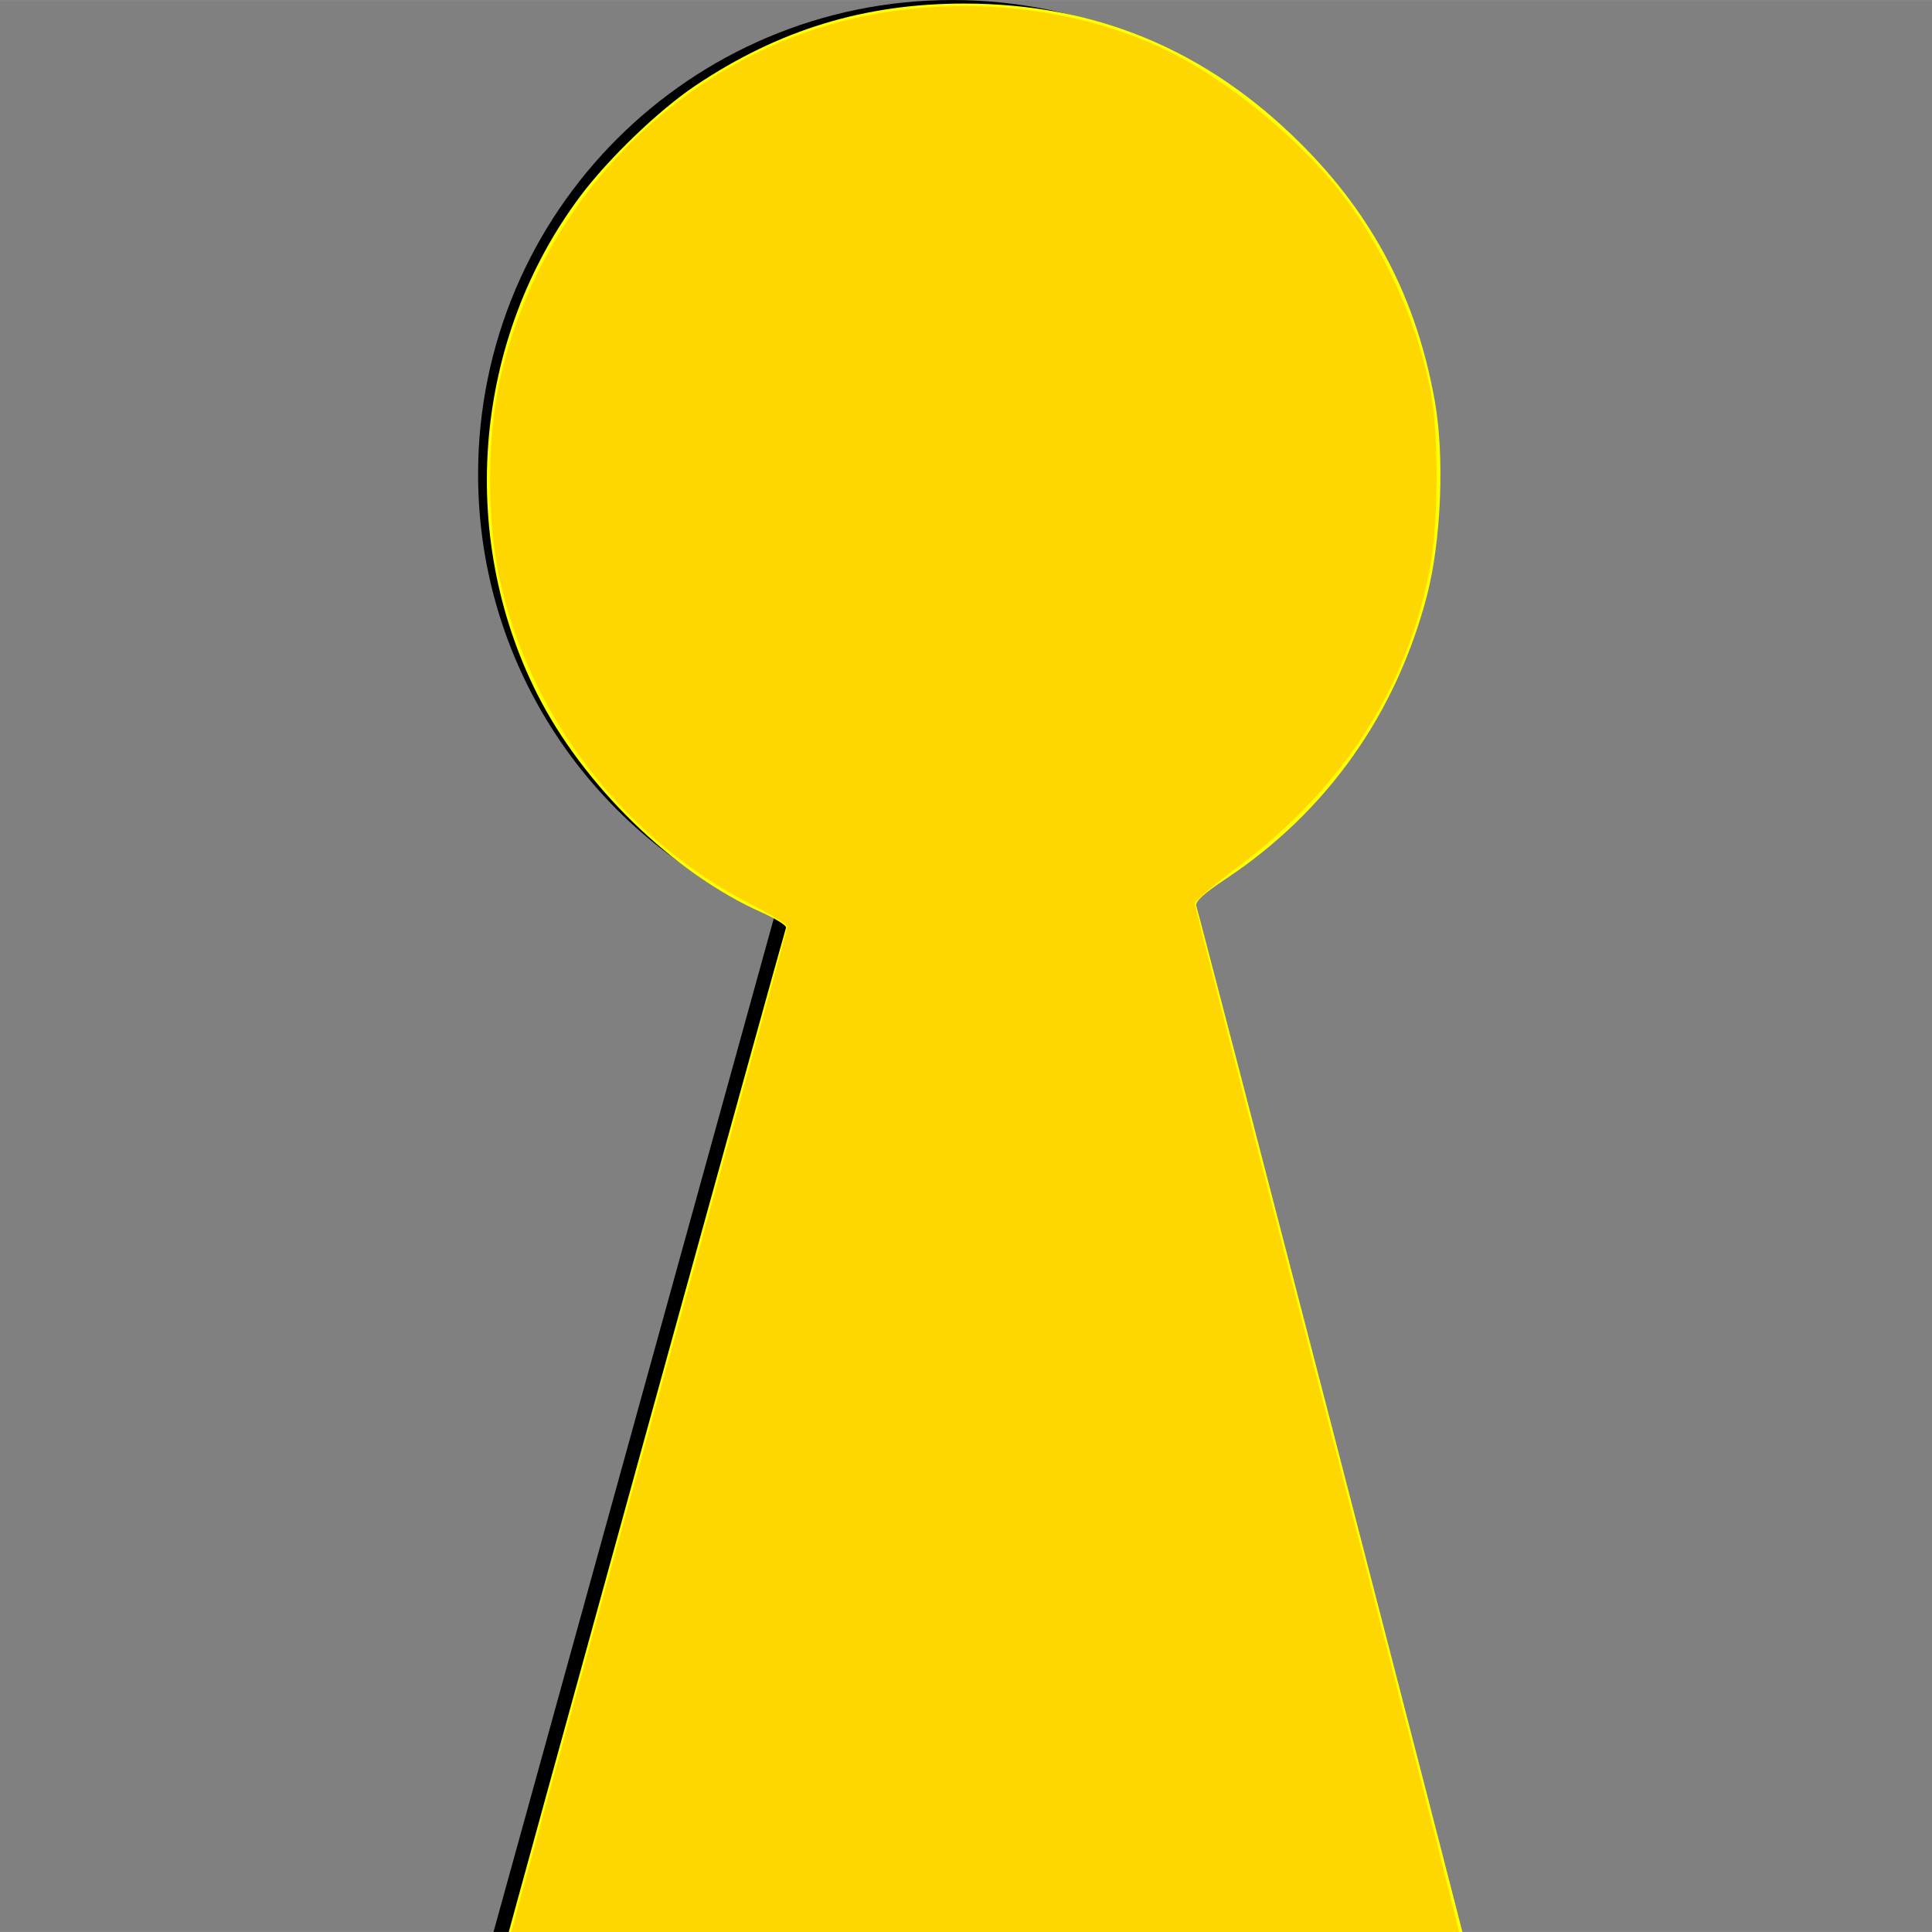 <?xml version="1.0" encoding="UTF-8" standalone="no"?>
<!-- Uploaded to: SVG Repo, www.svgrepo.com, Generator: SVG Repo Mixer Tools -->

<svg
   fill="#000000"
   version="1.1"
   id="Capa_1"
   width="800px"
   height="800px"
   viewBox="0 0 28.457 28.456"
   xml:space="preserve"
   sodipodi:docname="keyhole-color.svg"
   inkscape:version="1.3.2 (091e20e, 2023-11-25, custom)"
   xmlns:inkscape="http://www.inkscape.org/namespaces/inkscape"
   xmlns:sodipodi="http://sodipodi.sourceforge.net/DTD/sodipodi-0.dtd"
   xmlns="http://www.w3.org/2000/svg"
   xmlns:svg="http://www.w3.org/2000/svg"><rect x="0" y="0" width="28.457" height="28.456" fill="#808080" stroke="none"/><defs
   id="defs1" /><sodipodi:namedview
   id="namedview1"
   pagecolor="#ffffff"
   bordercolor="#000000"
   borderopacity="0.25"
   inkscape:showpageshadow="2"
   inkscape:pageopacity="0.0"
   inkscape:pagecheckerboard="0"
   inkscape:deskcolor="#d1d1d1"
   inkscape:zoom="1.2725"
   inkscape:cx="317.48527"
   inkscape:cy="326.52259"
   inkscape:window-width="1366"
   inkscape:window-height="705"
   inkscape:window-x="-8"
   inkscape:window-y="-8"
   inkscape:window-maximized="1"
   inkscape:current-layer="Capa_1" />
<g
   id="g1">
	<path
   d="M21.015,6.986c0,2.627-1.449,4.916-3.593,6.108c3.991,15.362,3.991,15.362,3.991,15.362s-13.619,0-14.144,0   c4.145-14.989,0,0,4.145-14.989C8.853,12.433,7.042,9.92,7.042,6.986C7.042,3.127,10.169,0,14.028,0   C17.888,0,21.015,3.127,21.015,6.986z"
   id="path1" />
</g>
<path
   style="fill:#ffff00;stroke-width:13.295"
   d="m 205.894,798.896 c 0,-0.976 114.341,-415.378 115.7,-419.328 0.297,-0.864 -4.218,-3.691 -10.035,-6.282 C 275.393,357.18 238.488,321.197 219.668,283.694 186.933,218.46 193.909,138.436 237.401,80.291 248.921,64.89 269.552,45.068 284.479,35.058 318.582,12.191 353.728,1.457 394.499,1.457 c 53.79,0 99.138,18.879 137.724,57.336 29.698,29.599 47.322,63.418 54.812,105.176 4.038,22.514 2.673,57.077 -3.14,79.491 -12.571,48.474 -40.977,88.603 -82.08,115.952 -9.49,6.315 -12.894,9.435 -12.324,11.297 1.99,6.501 110.903,426.777 110.903,427.956 0,0.735 -88.762,1.336 -197.25,1.336 -108.487,0 -197.25,-0.497 -197.25,-1.104 z"
   id="path2"
   transform="matrix(0.036,0,0,0.036,0,-5e-4)" /><path
   style="fill:#ffd700;stroke-width:0;stroke:none;stroke-dasharray:none;stroke-opacity:1;fill-opacity:1"
   d="m 295.088,798.808 c -48.193,-0.223 -87.623,-0.866 -87.623,-1.428 0,-1.247 28.816,-106.153 77.925,-283.694 20.245,-73.19 36.809,-133.746 36.809,-134.568 0,-0.822 -6.542,-4.83 -14.538,-8.905 -52.183,-26.597 -91.457,-77.634 -103.467,-134.456 -4.881,-23.094 -4.881,-55.492 0,-78.585 C 219.437,85.055 275.209,26.307 345.309,8.524 386.952,-2.039 433.52,1.423 471.568,17.911 c 28.756,12.461 63.03,40.607 81.542,66.962 15.688,22.334 27.394,49.799 32.341,75.879 3.111,16.401 3.078,51.659 -0.065,69.684 -8.649,49.598 -35.359,91.702 -78.742,124.125 -9.813,7.334 -17.842,14.123 -17.842,15.086 0,0.963 14.45,57.342 32.111,125.286 51.896,199.653 78.194,302.166 77.641,302.663 -0.888,0.797 -211.486,1.638 -303.465,1.212 z"
   id="path3"
   transform="matrix(0.036,0,0,0.036,0,-5e-4)" /></svg>
